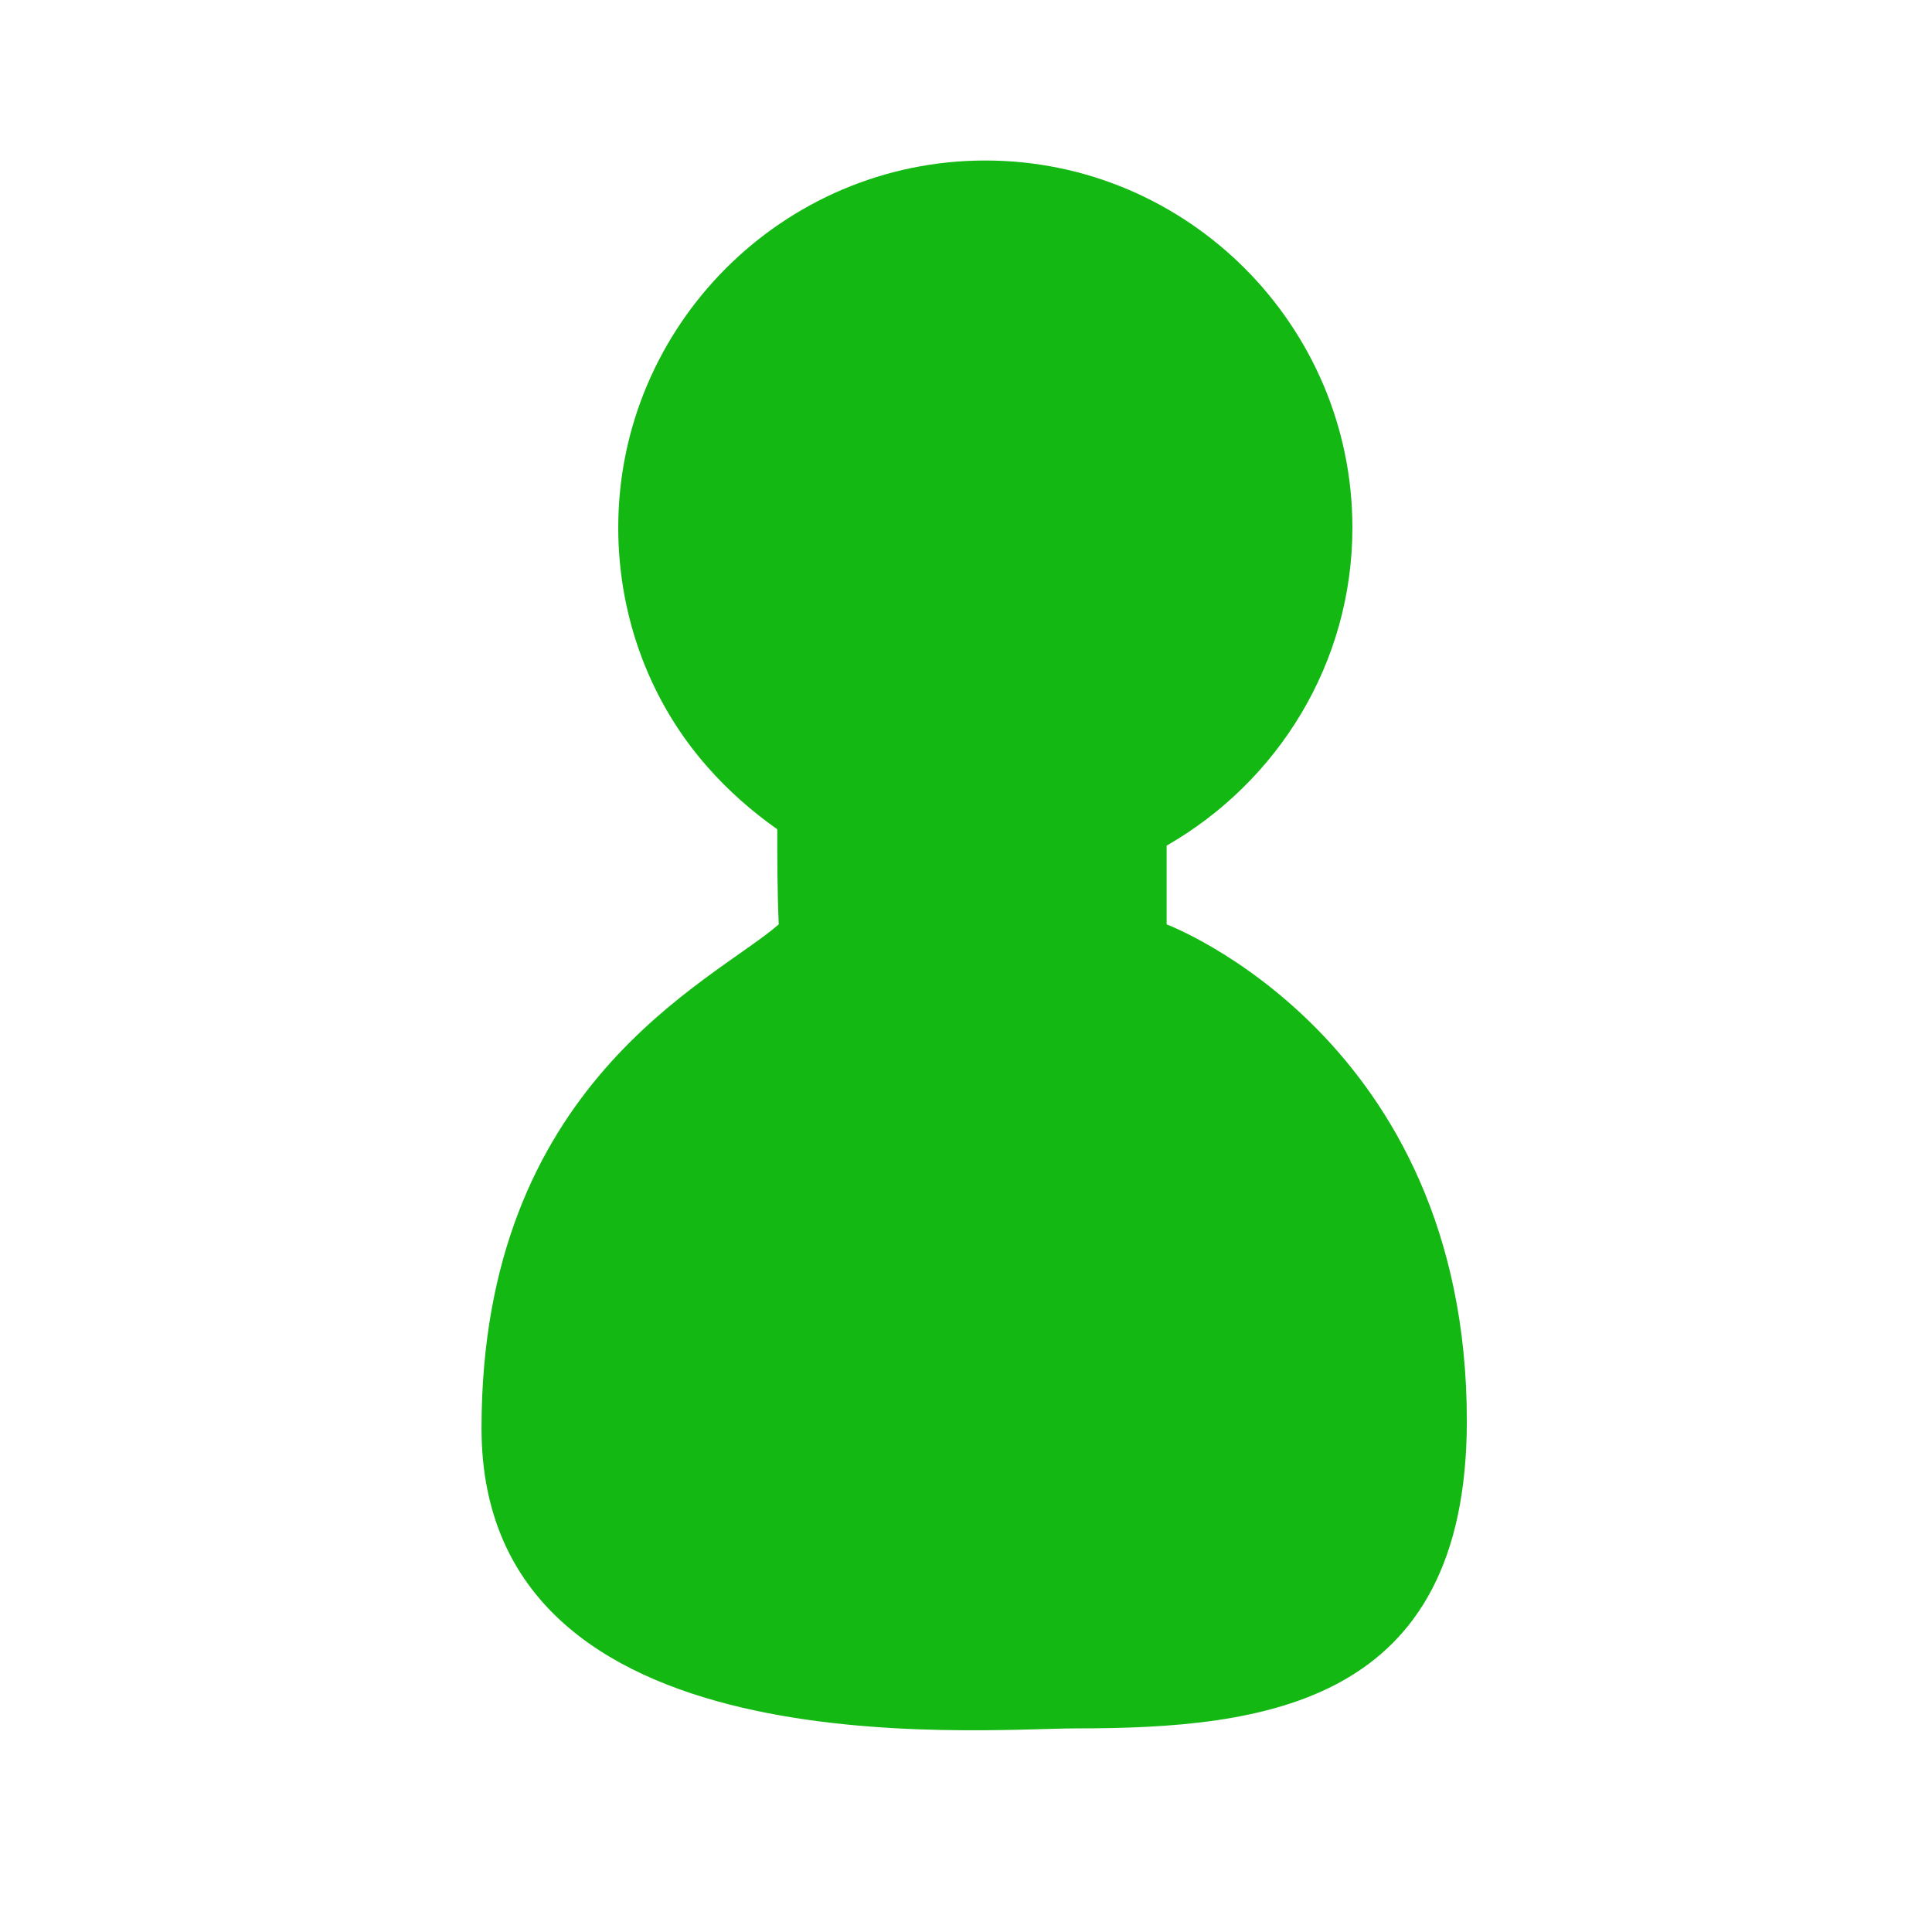 <svg xmlns="http://www.w3.org/2000/svg" viewBox="0 0 130 130"><path fill="#13B813" d="M72.4 116.3c-6.6 0-40 3-40-20.2s15.5-30 20-33.9c-.1-2.3-.1-4.5-.1-6.4-1.7-1.2-3.3-2.6-4.7-4.2-3.8-4.3-6-10-6-16.1 0-13.6 11.1-24.7 24.7-24.7S91 21.9 91 35.5c0 9.1-5 17.1-12.5 21.4v5.3s20.2 7.6 20.2 33.4c0 19.1-13.6 20.7-26.3 20.7z"/></svg>